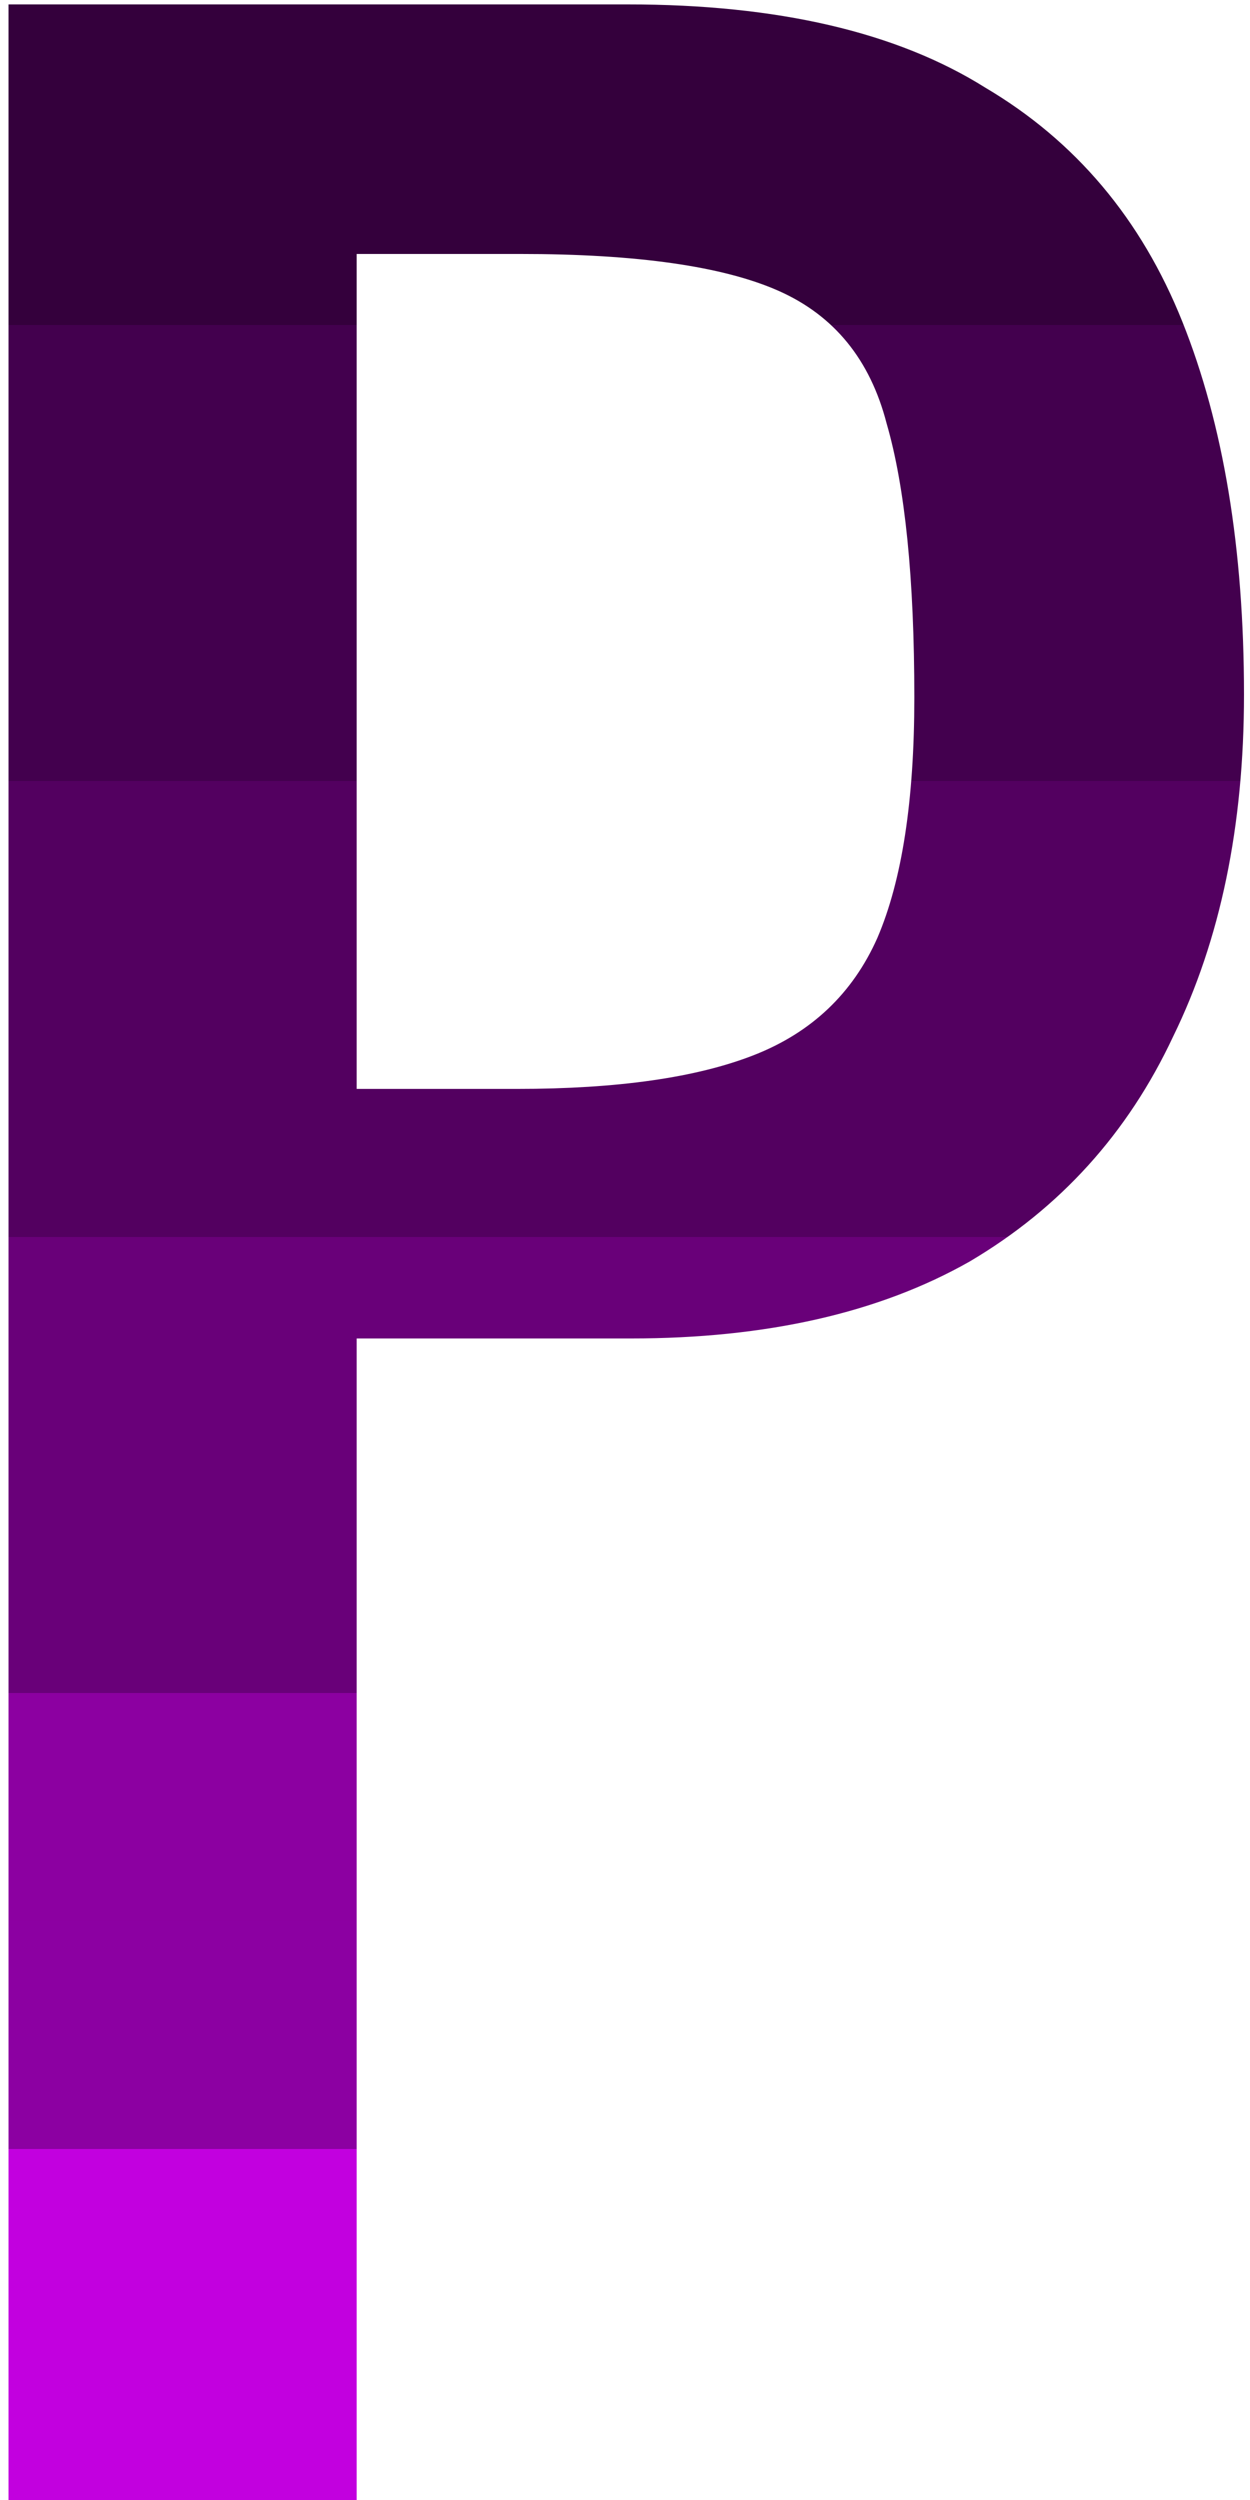 <svg width="142" height="284" viewBox="0 0 142 284" fill="none" xmlns="http://www.w3.org/2000/svg">
<path d="M0.968 284V0.5H71.318C88.351 0.5 101.885 3.65 111.918 9.95C122.185 16.017 129.651 24.883 134.318 36.55C138.985 48.217 141.318 62.333 141.318 78.9C141.318 93.833 138.635 106.783 133.268 117.75C128.135 128.717 120.435 137.233 110.168 143.3C99.901 149.133 87.068 152.05 71.668 152.05H40.518V284H0.968ZM40.518 123.7H58.718C70.151 123.7 79.135 122.417 85.668 119.85C92.201 117.283 96.868 112.85 99.668 106.55C102.468 100.017 103.868 90.917 103.868 79.25C103.868 65.717 102.818 55.333 100.718 48.1C98.851 40.867 94.768 35.85 88.468 33.05C82.168 30.25 72.368 28.85 59.068 28.85H40.518V123.7Z" fill="url(#paint0_linear_21_47)"/>
<defs>
<linearGradient id="paint0_linear_21_47" x1="63" y1="384" x2="63" y2="-134" gradientUnits="userSpaceOnUse">
<stop offset="0.27" stop-color="#C200DF"/>
<stop offset="0.27" stop-color="#8C00A2"/>
<stop offset="0.37" stop-color="#8C00A1"/>
<stop offset="0.37" stop-color="#690079"/>
<stop offset="0.47" stop-color="#690079"/>
<stop offset="0.47" stop-color="#530060"/>
<stop offset="0.57" stop-color="#530060"/>
<stop offset="0.57" stop-color="#43004E"/>
<stop offset="0.67" stop-color="#43004E"/>
<stop offset="0.67" stop-color="#34003C"/>
</linearGradient>
</defs>
</svg>
